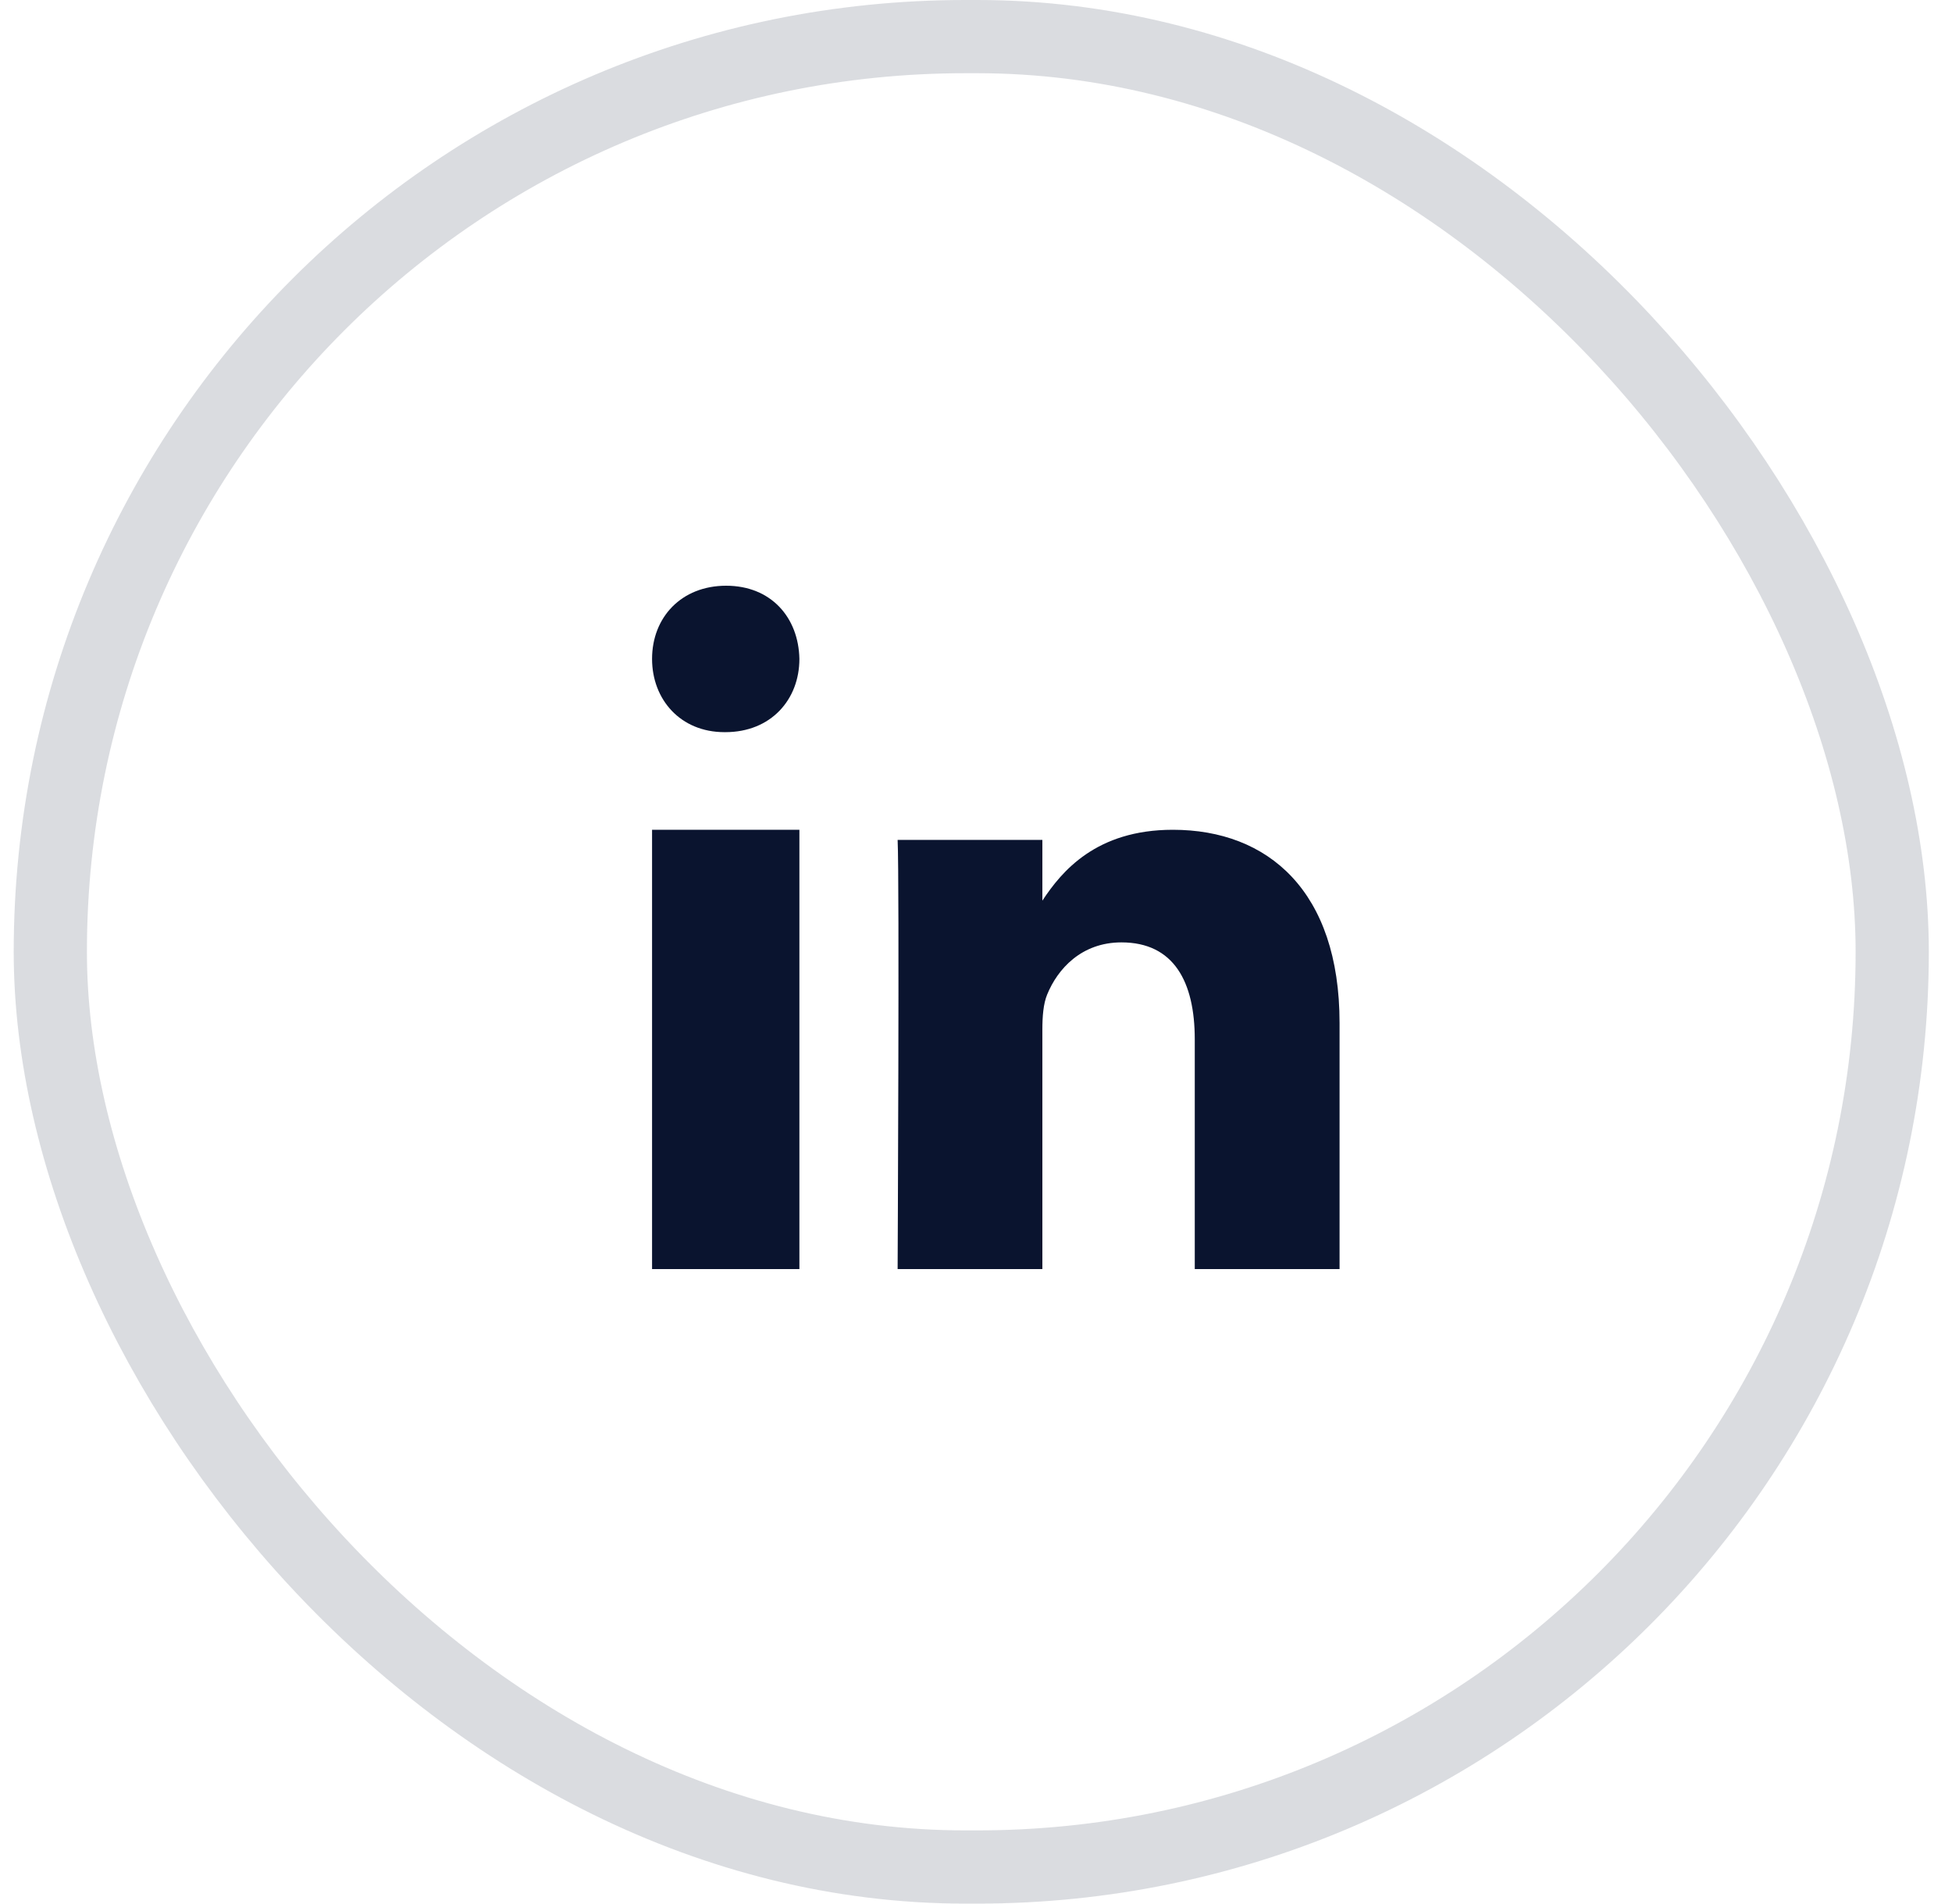 <svg width="40" height="39" viewBox="0 0 40 39" fill="none" xmlns="http://www.w3.org/2000/svg">
<rect opacity="0.15" x="1.031" y="0.75" width="37.744" height="37.5" rx="18.75" stroke="#0A142F" stroke-width="1.5"/>
<path fill-rule="evenodd" clip-rule="evenodd" d="M16.381 26H13.362V17H16.381V26Z" fill="#0A142F"/>
<path fill-rule="evenodd" clip-rule="evenodd" d="M14.863 15H14.846C13.945 15 13.362 14.333 13.362 13.499C13.362 12.648 13.962 12 14.88 12C15.798 12 16.364 12.648 16.381 13.499C16.381 14.333 15.798 15 14.863 15Z" fill="#0A142F"/>
<path fill-rule="evenodd" clip-rule="evenodd" d="M27.45 26H24.483V21.295C24.483 20.114 24.054 19.307 22.98 19.307C22.161 19.307 21.672 19.851 21.458 20.376C21.38 20.564 21.36 20.826 21.36 21.089V26H18.394C18.394 26 18.433 18.032 18.394 17.207H21.36V18.452C21.754 17.854 22.459 17 24.034 17C25.986 17 27.45 18.257 27.45 20.958L27.45 26Z" fill="#0A142F"/>
</svg>
